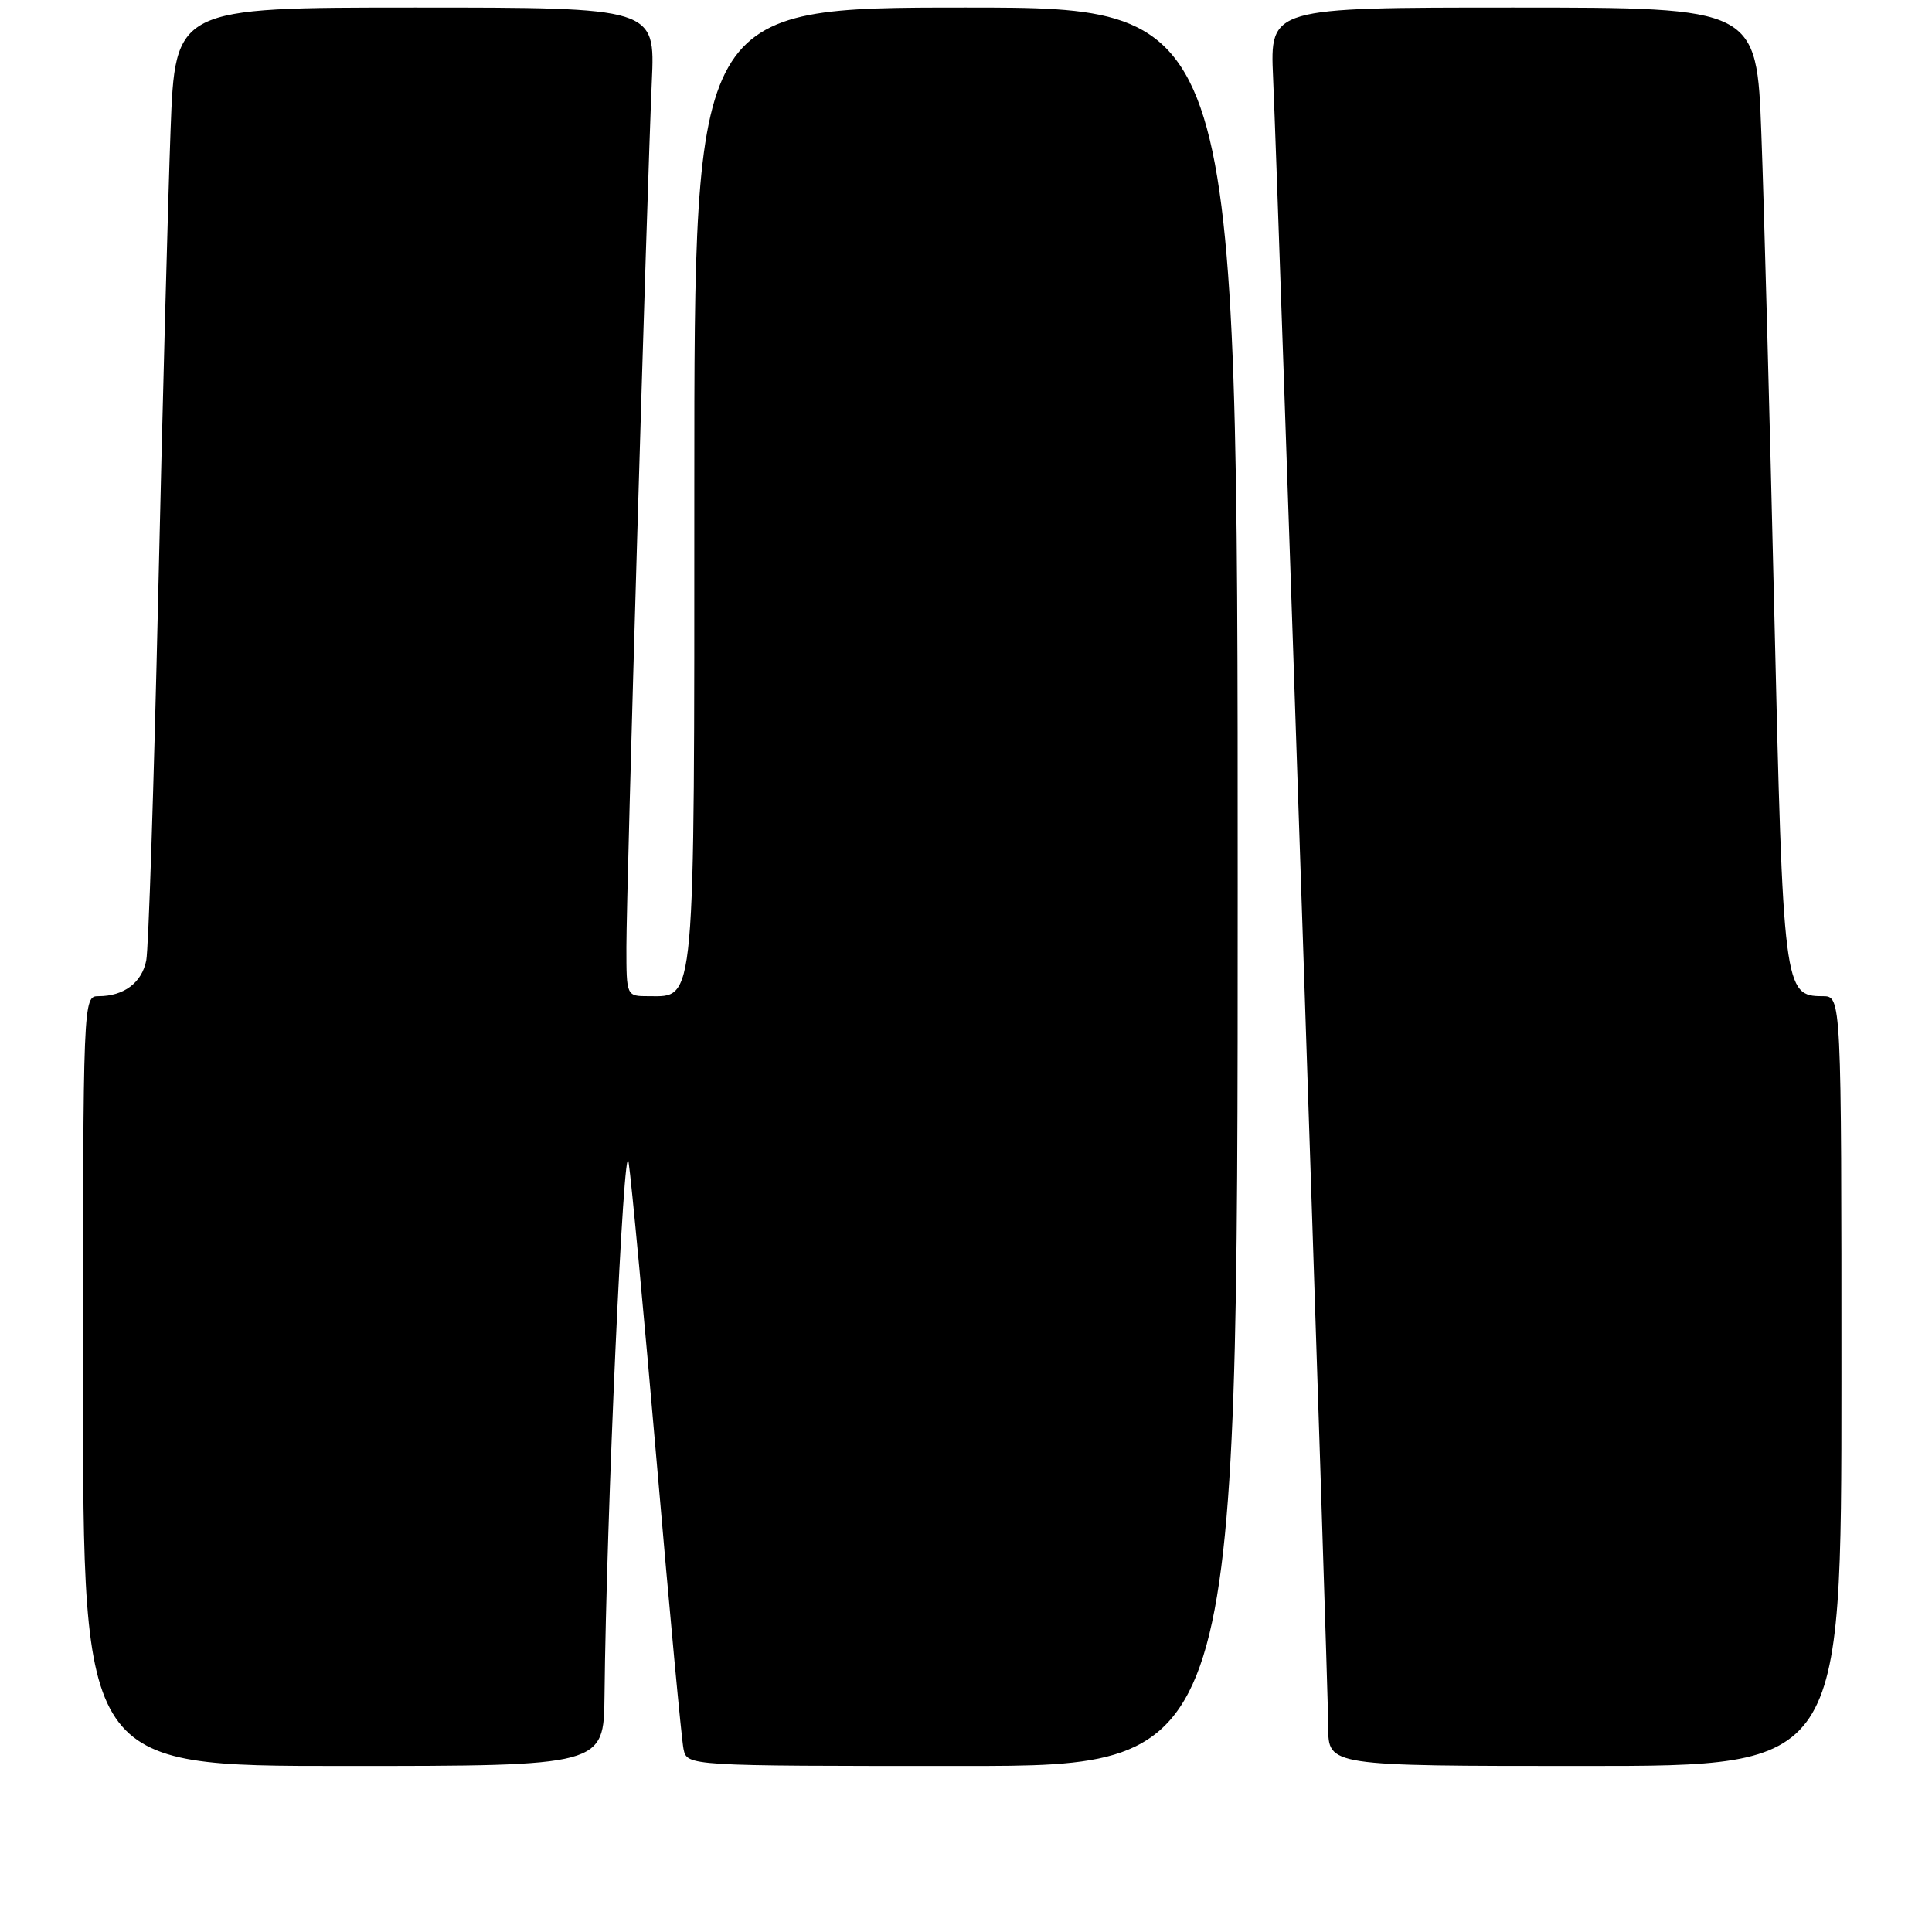 <?xml version="1.0" encoding="UTF-8" standalone="no"?>
<!DOCTYPE svg PUBLIC "-//W3C//DTD SVG 1.1//EN" "http://www.w3.org/Graphics/SVG/1.1/DTD/svg11.dtd" >
<svg xmlns="http://www.w3.org/2000/svg" xmlns:xlink="http://www.w3.org/1999/xlink" version="1.1" viewBox="0 0 256 256">
 <g >
 <path fill="currentColor"
d=" M 80.10 224.75 C 80.34 201.04 82.65 149.85 83.29 154.00 C 83.67 156.47 85.35 174.47 87.04 194.00 C 88.72 213.53 90.31 230.51 90.57 231.75 C 91.04 234.00 91.04 234.00 127.52 234.00 C 164.00 234.00 164.00 234.00 164.00 117.50 C 164.00 1.00 164.00 1.00 128.00 1.00 C 92.00 1.00 92.00 1.00 92.00 64.28 C 92.00 134.10 92.19 132.00 85.94 132.00 C 83.00 132.00 83.00 132.00 83.00 125.48 C 83.00 117.93 85.73 25.20 86.37 10.75 C 86.81 1.00 86.81 1.00 55.01 1.00 C 23.21 1.00 23.21 1.00 22.60 17.25 C 22.27 26.19 21.53 53.97 20.96 79.00 C 20.39 104.03 19.68 125.74 19.38 127.26 C 18.80 130.21 16.41 132.00 13.07 132.00 C 11.01 132.00 11.00 132.13 11.00 183.00 C 11.00 234.00 11.00 234.00 45.50 234.00 C 80.00 234.00 80.00 234.00 80.10 224.75 Z  M 244.00 183.00 C 244.00 132.00 244.00 132.00 241.52 132.00 C 236.37 132.00 236.27 131.14 235.10 81.00 C 234.50 55.42 233.74 26.96 233.39 17.75 C 232.77 1.00 232.77 1.00 200.52 1.00 C 168.28 1.00 168.28 1.00 168.69 10.25 C 169.42 26.90 176.00 223.55 176.00 228.84 C 176.00 234.00 176.00 234.00 210.00 234.00 C 244.00 234.00 244.00 234.00 244.00 183.00 Z "/>
</g>
</svg>